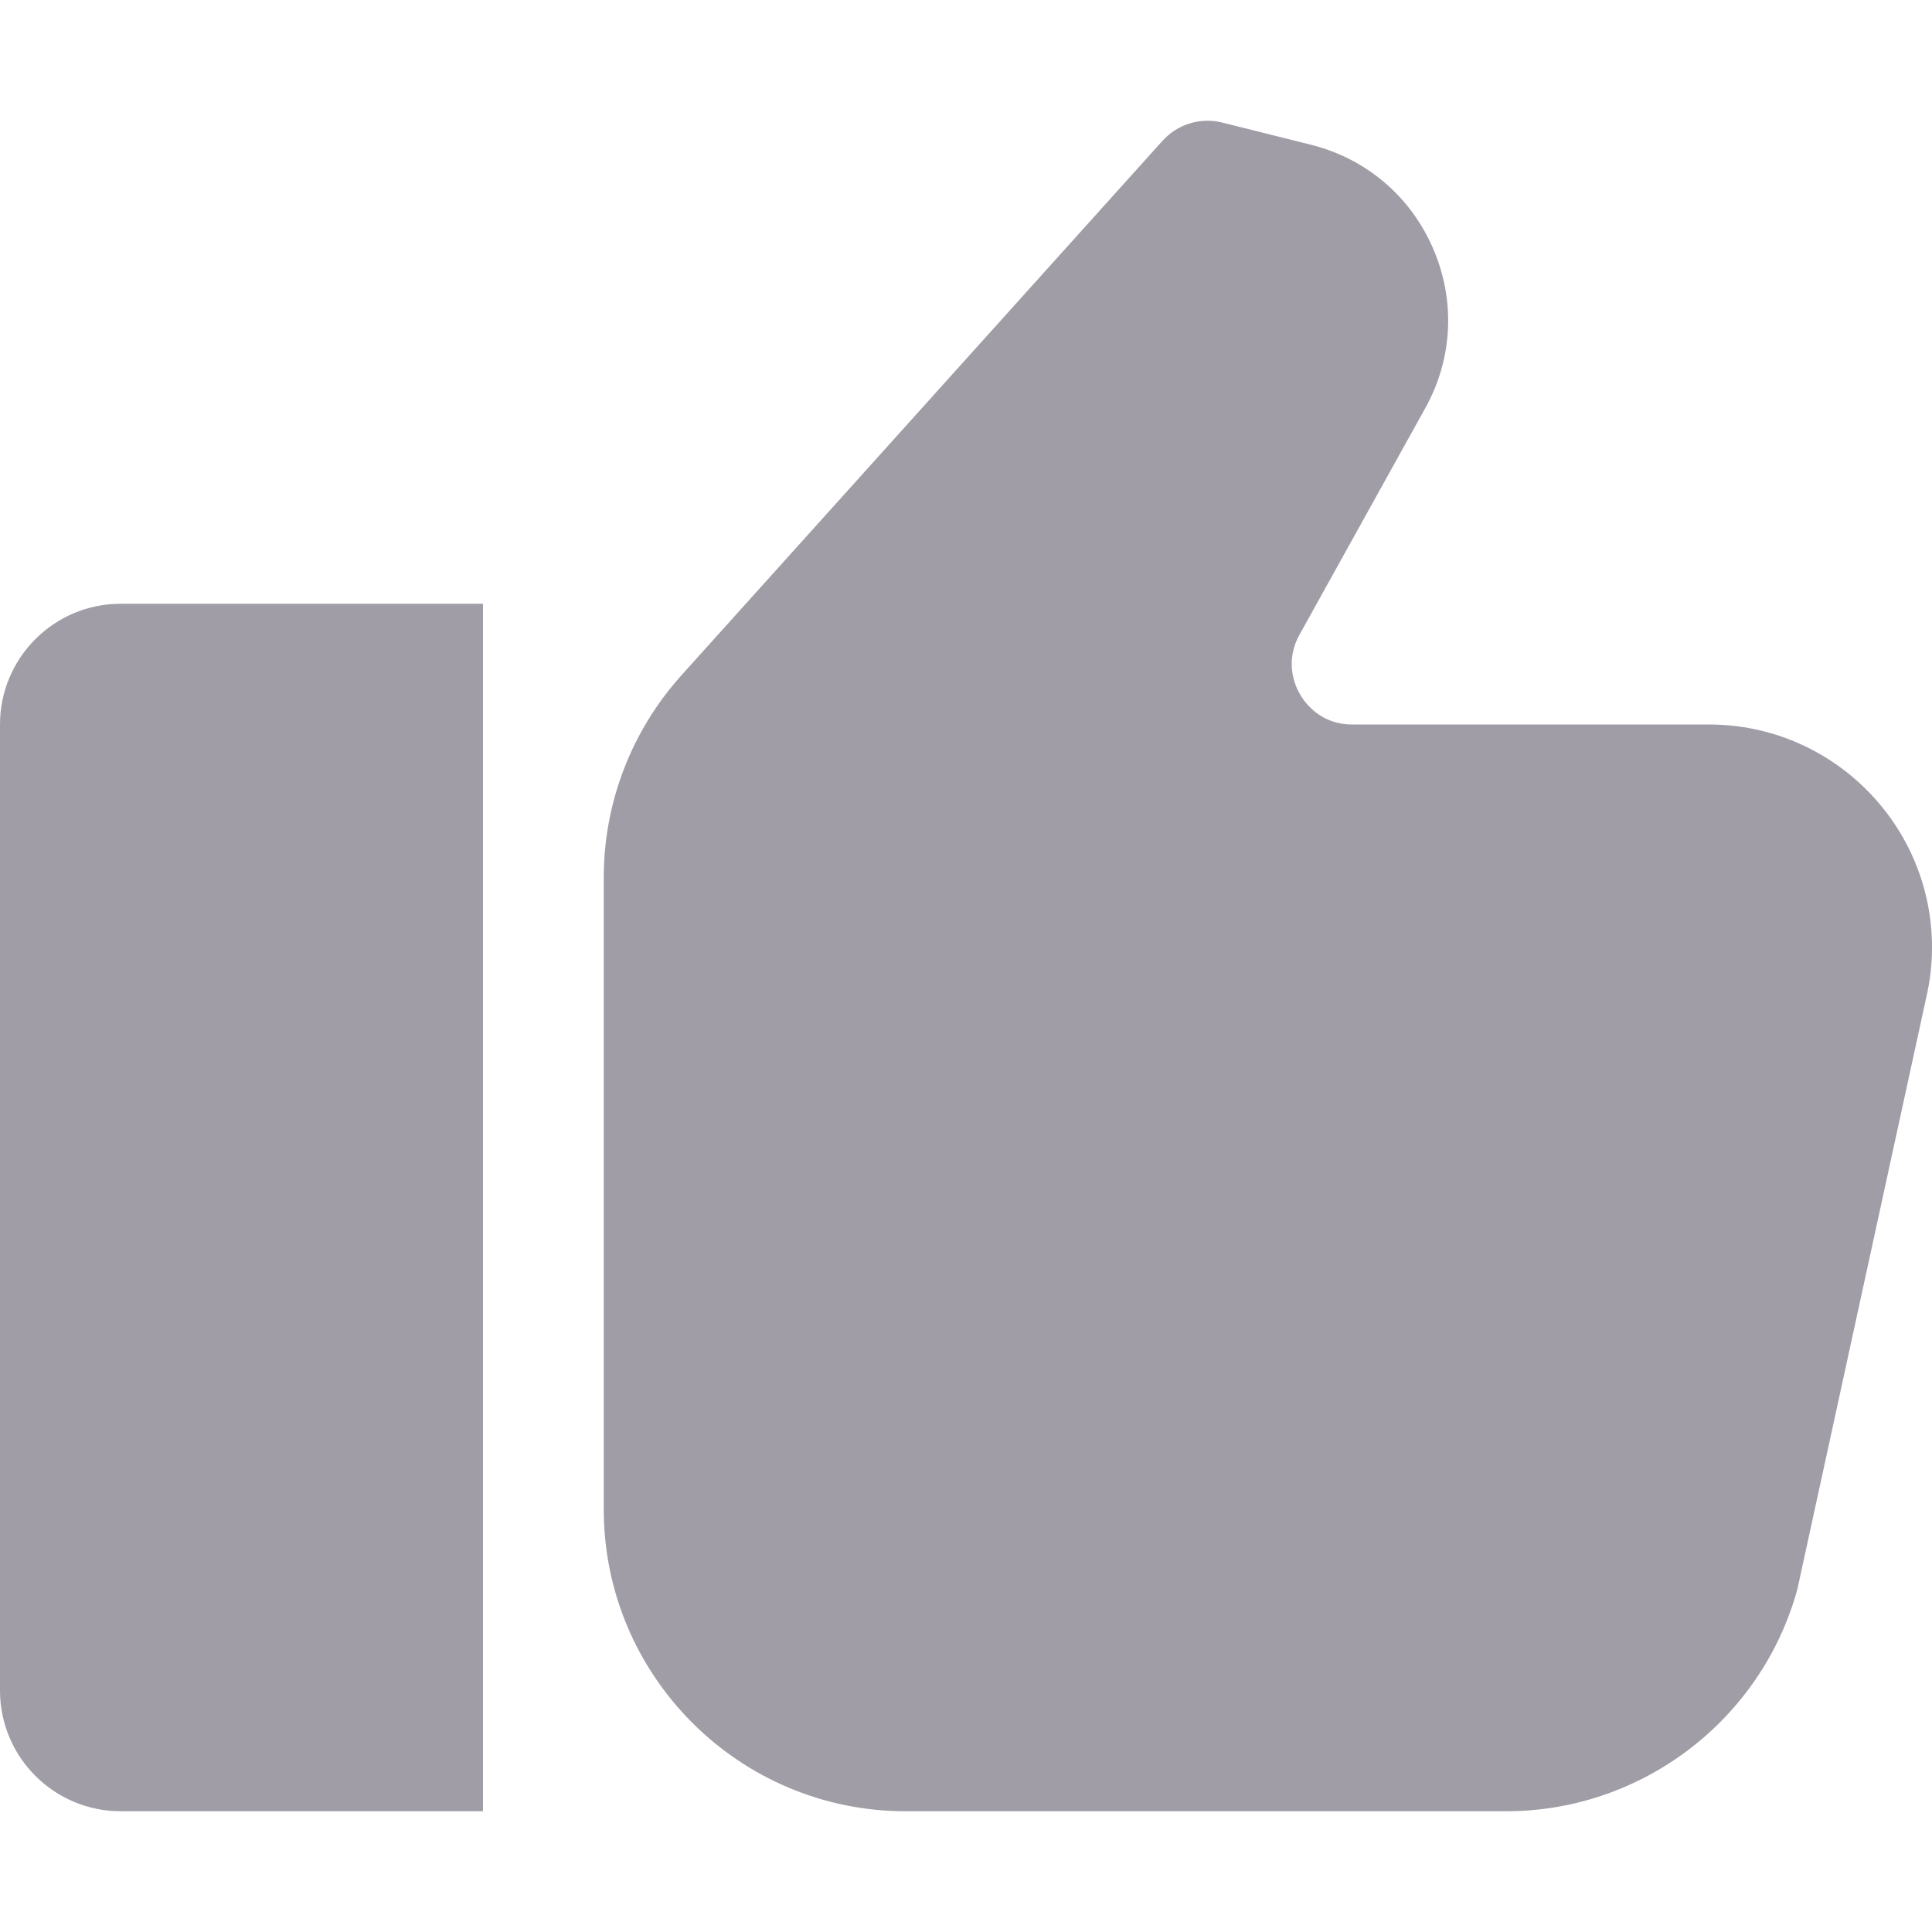 <svg width="12" height="12" viewBox="0 0 12 12" fill="none" xmlns="http://www.w3.org/2000/svg">
    <path d="M0 4.5V10.5C0 10.914 0.336 11.25 0.75 11.25H3V3.75H0.75C0.336 3.75 0 4.086 0 4.5Z" fill="#A09DA6"/>
    <path d="M10.615 4.5H8.399C8.206 4.5 8.109 4.371 8.076 4.315C8.043 4.26 7.978 4.112 8.071 3.943L8.852 2.536C9.024 2.228 9.041 1.866 8.901 1.543C8.761 1.219 8.484 0.984 8.142 0.899L7.591 0.761C7.457 0.728 7.315 0.77 7.221 0.874L4.231 4.196C3.921 4.542 3.75 4.987 3.75 5.451V9.375C3.75 10.409 4.591 11.25 5.625 11.25L9.356 11.25C10.198 11.25 10.942 10.682 11.164 9.87L11.964 6.197C11.988 6.094 12 5.99 12 5.885C12 5.121 11.379 4.5 10.615 4.5L10.615 4.5Z" fill="#A09DA6"/>
</svg>